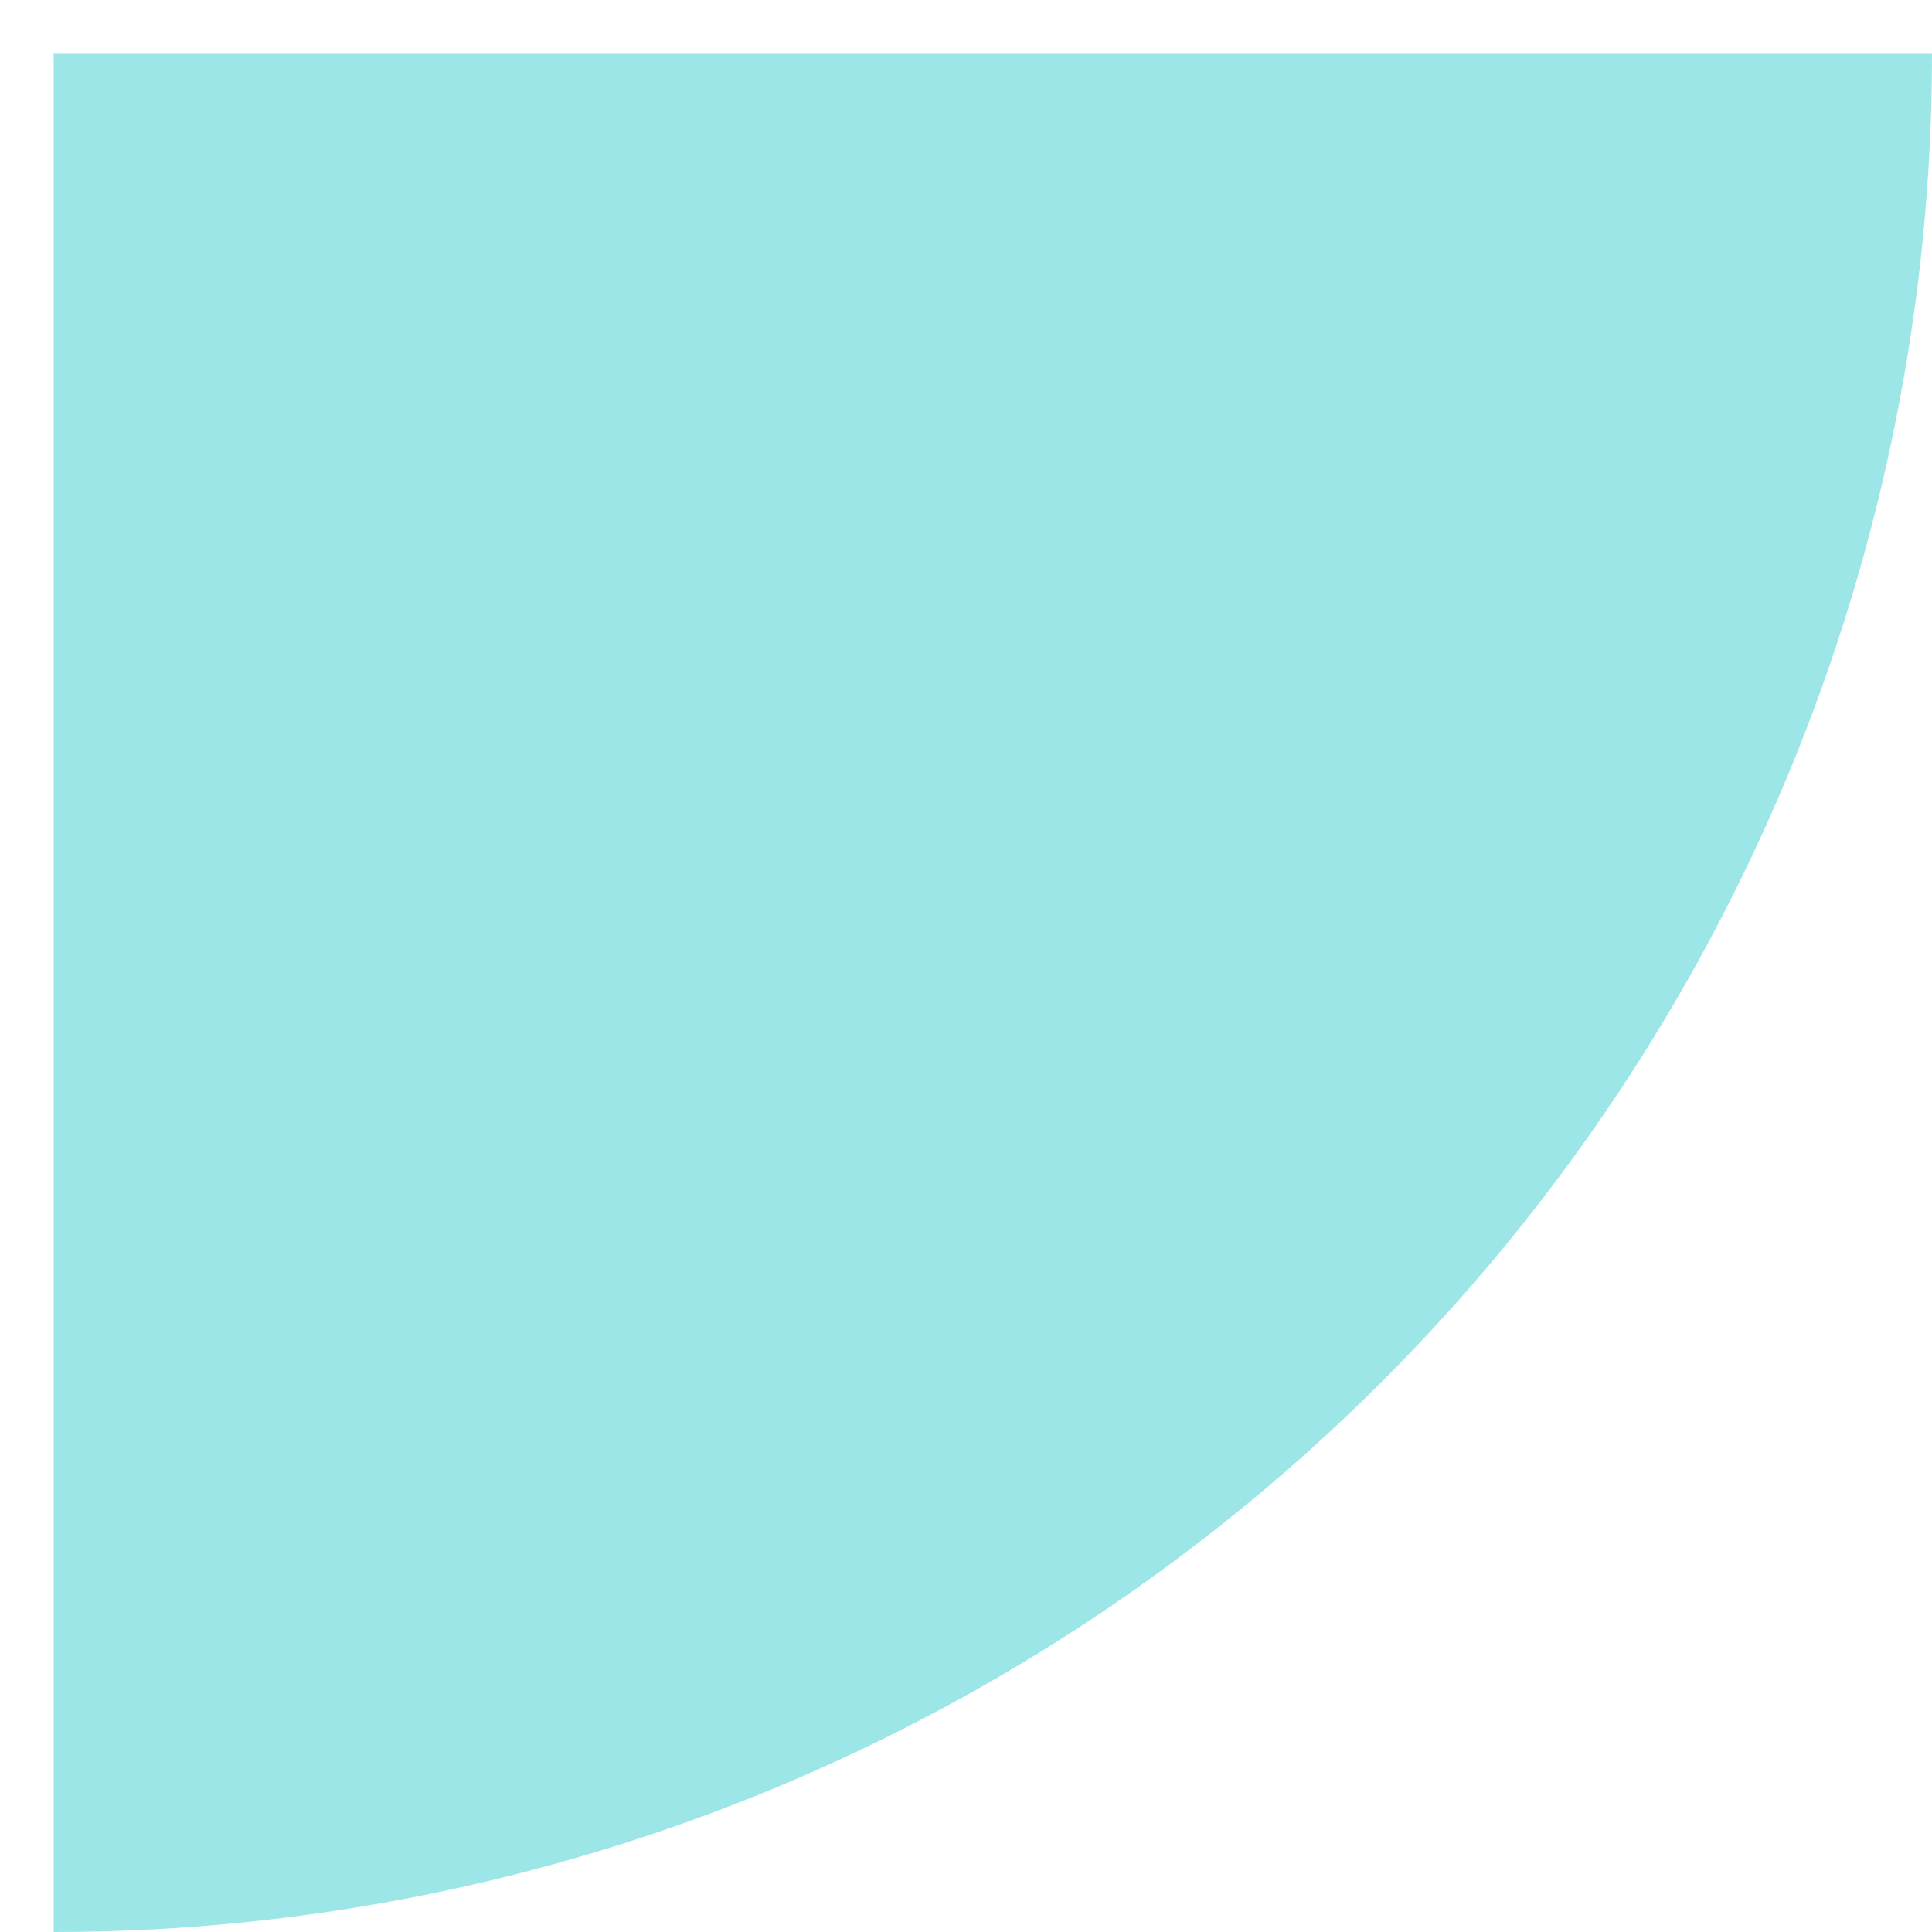 <svg width="18" height="18" viewBox="0 0 18 18" fill="none" xmlns="http://www.w3.org/2000/svg">
<path opacity="0.7" d="M18 0.5C18 2.798 17.547 5.074 16.668 7.197C15.788 9.32 14.499 11.249 12.874 12.874C11.249 14.499 9.32 15.788 7.197 16.668C5.074 17.547 2.798 18 0.5 18V0.5H18Z" fill="#74DCDF"/>
</svg>
